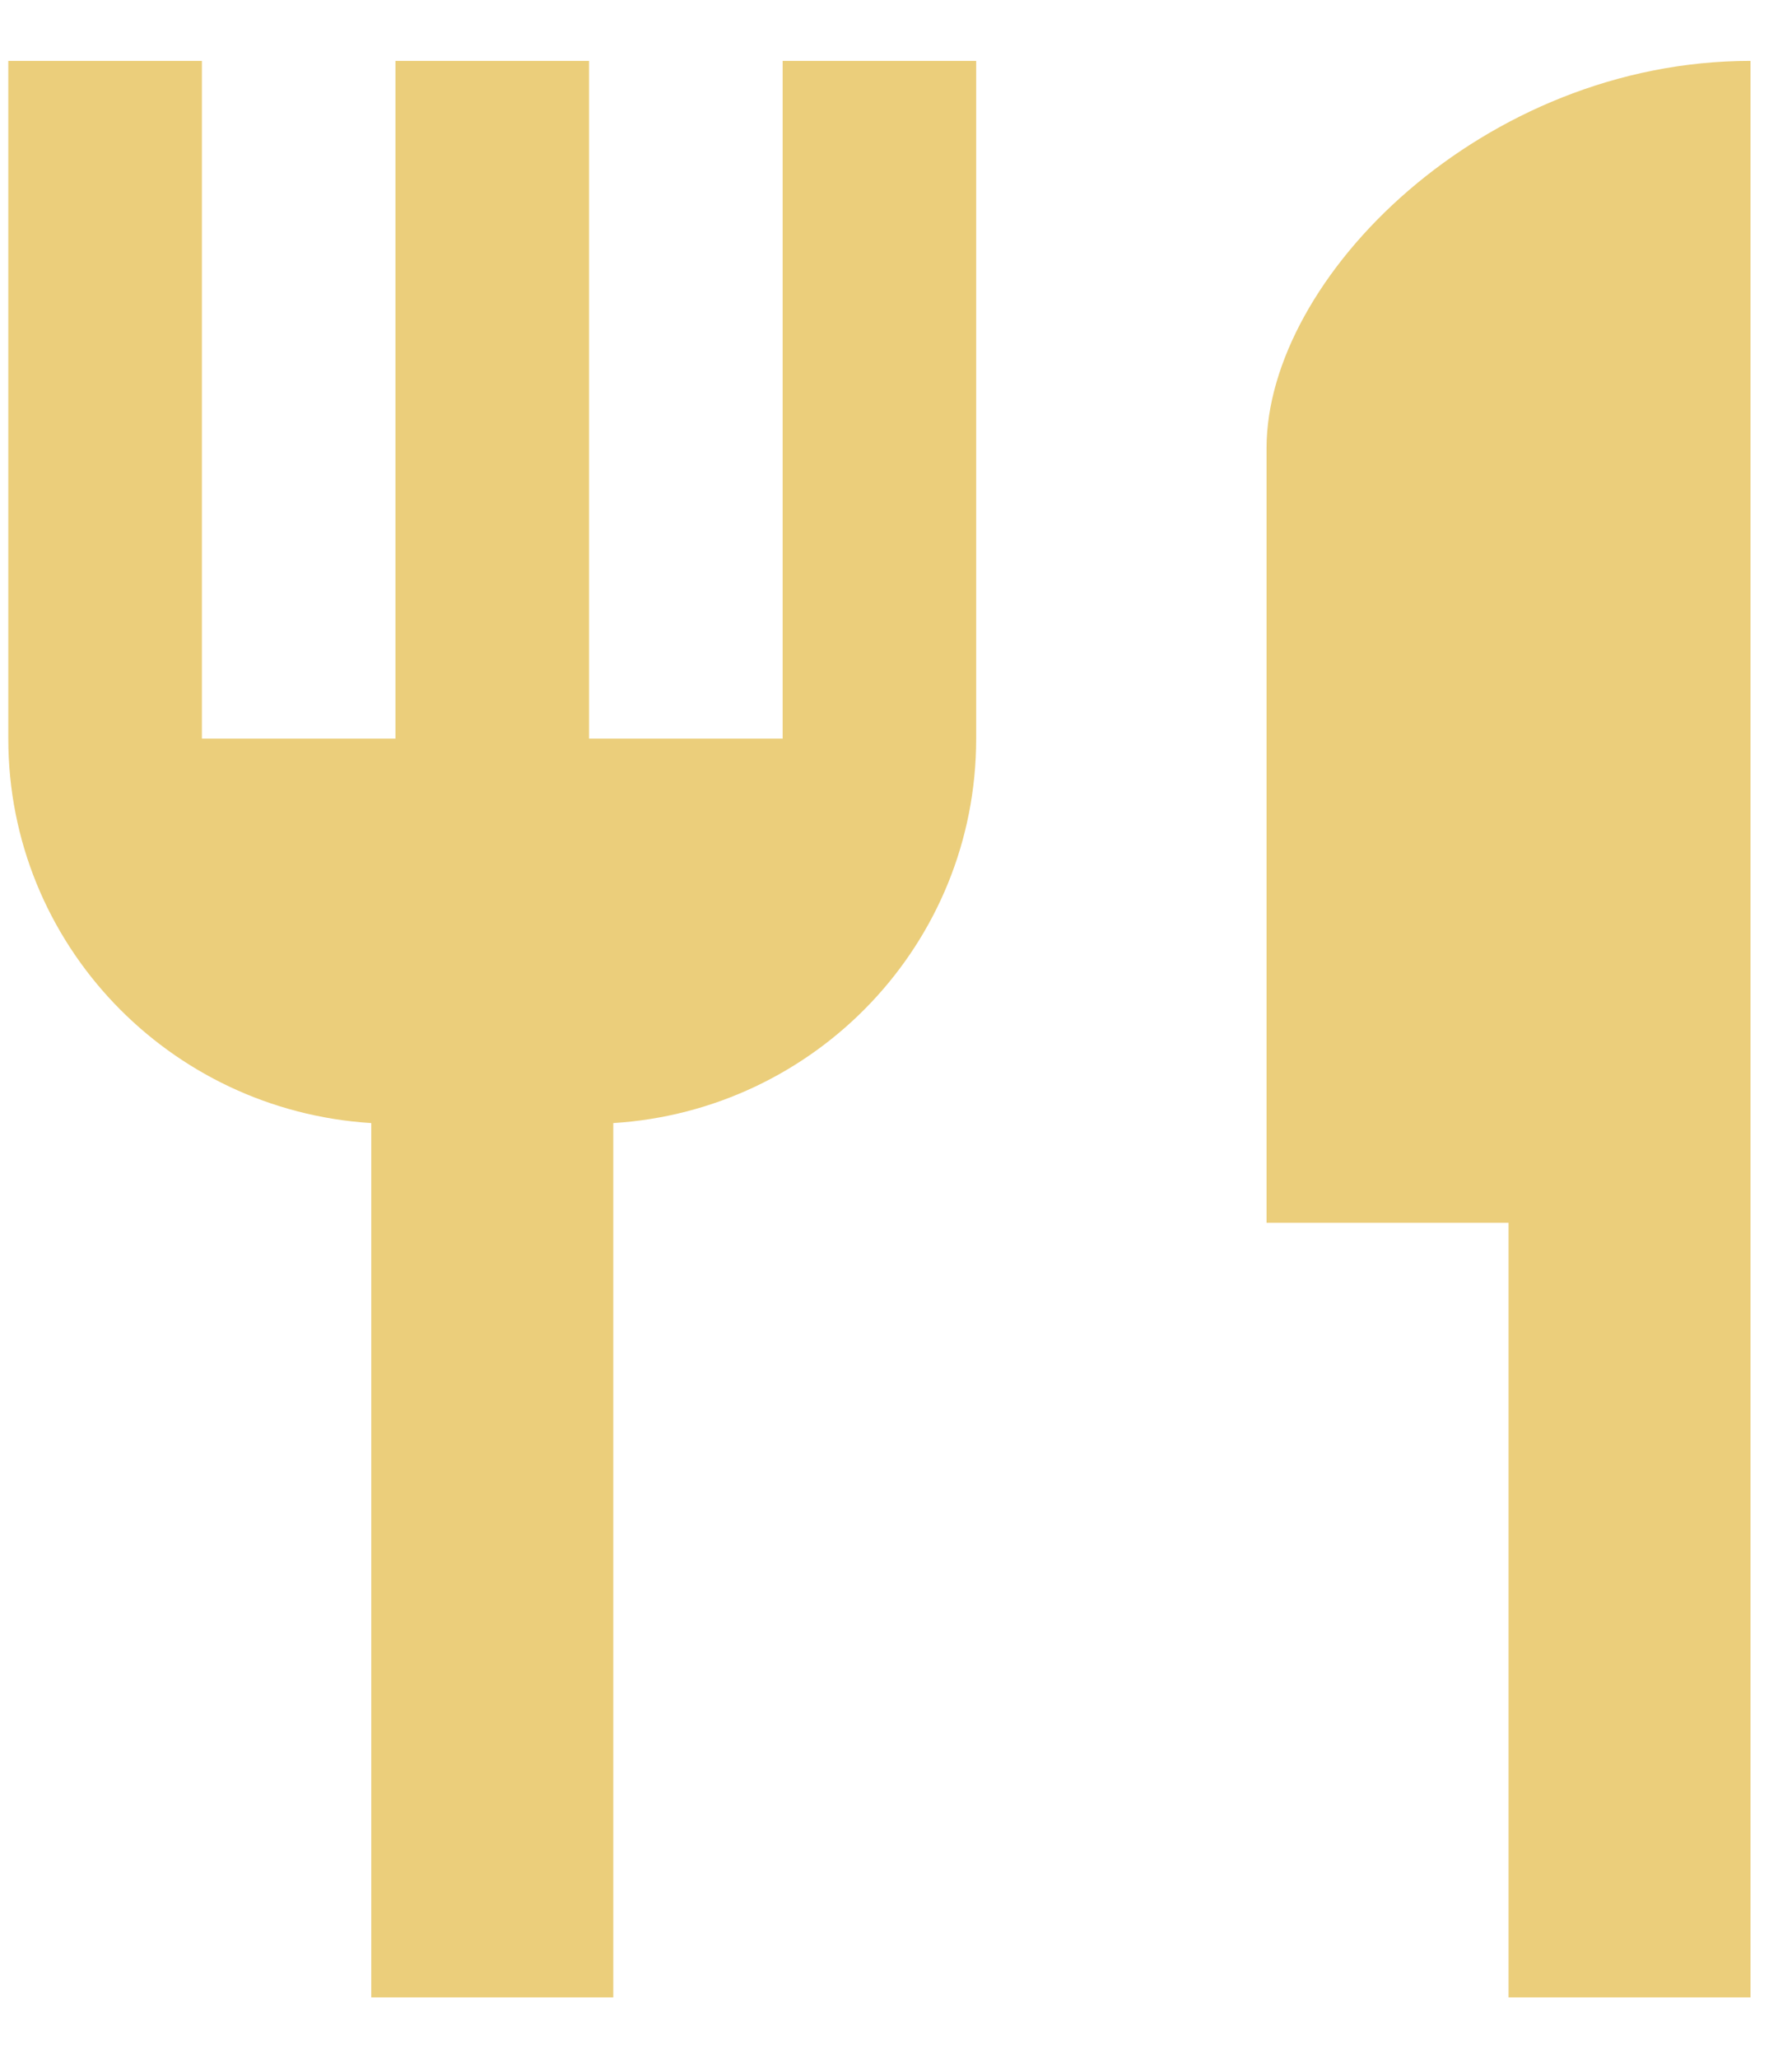 <svg width="27" height="31" viewBox="0 0 27 31" fill="none" xmlns="http://www.w3.org/2000/svg">
<path d="M11.792 11.125H8.875V0.917H5.958V11.125H3.042V0.917H0.125V11.125C0.125 14.217 2.546 16.725 5.594 16.915V30.083H9.24V16.915C12.287 16.725 14.708 14.217 14.708 11.125V0.917H11.792V11.125ZM19.083 6.75V18.417H22.729V30.083H26.375V0.917C22.35 0.917 19.083 4.183 19.083 6.75Z" fill="#EBCE7B"/>
</svg>
